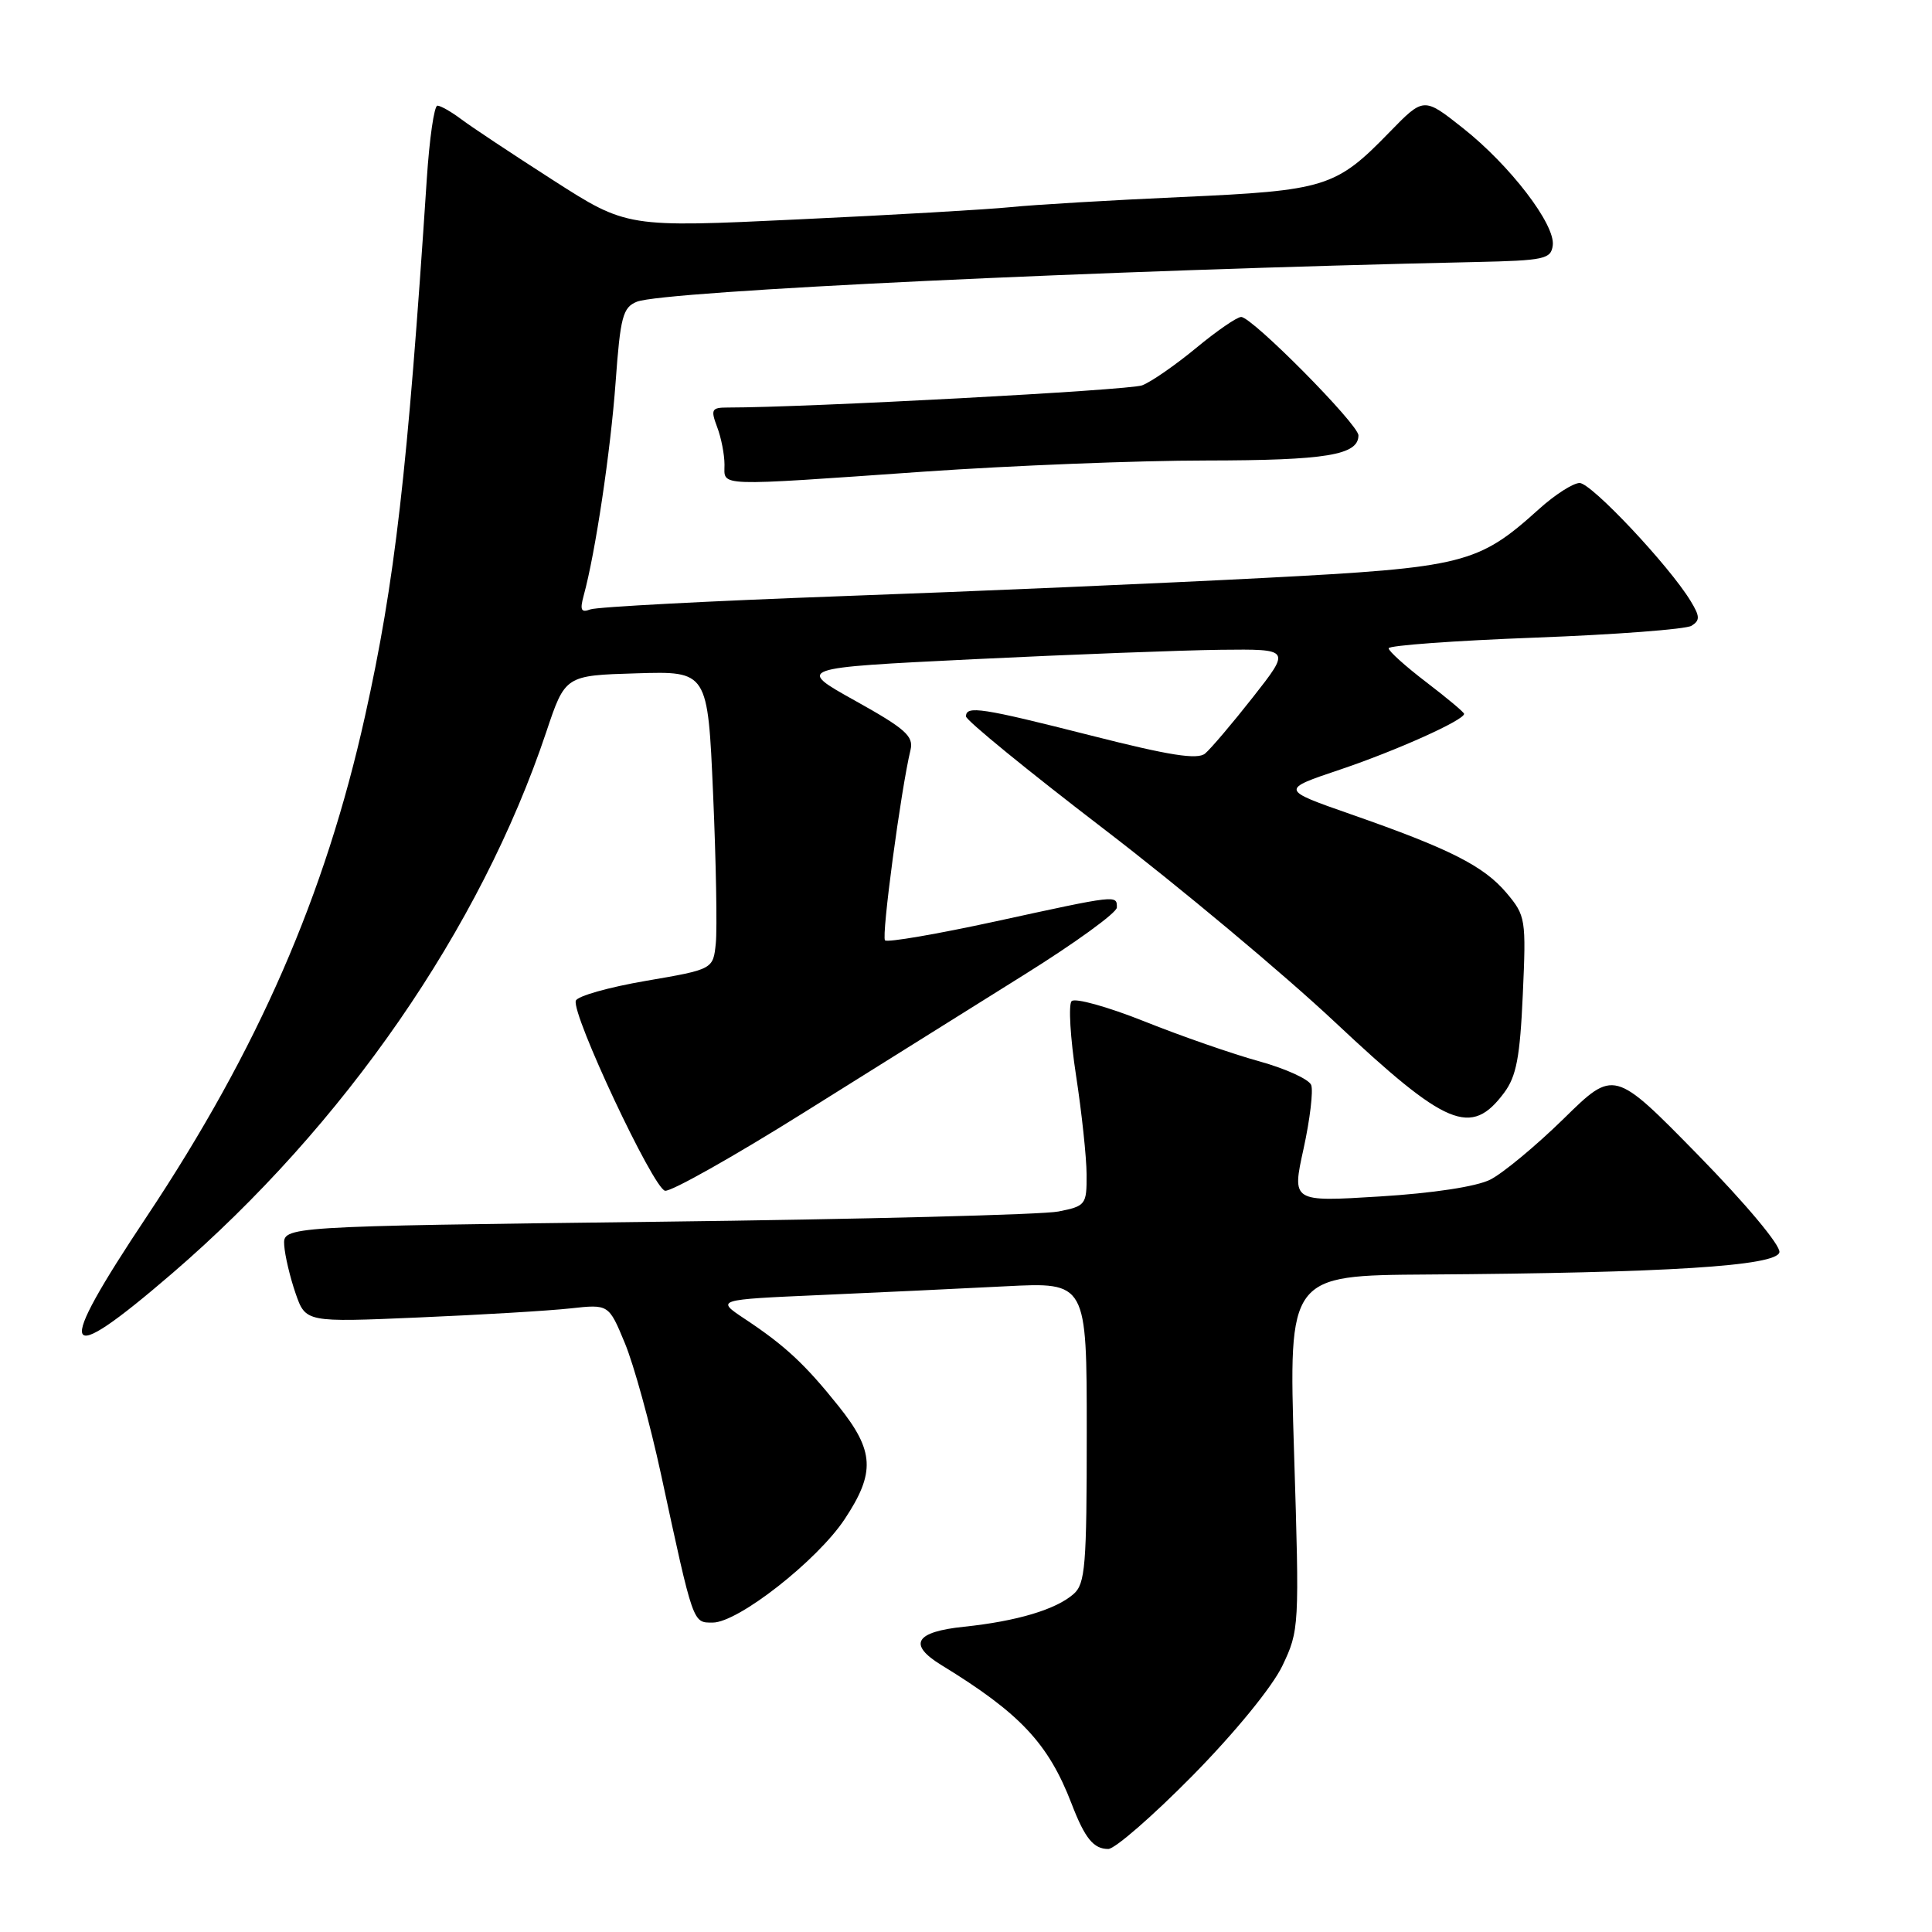 <?xml version="1.0" encoding="UTF-8" standalone="no"?>
<!DOCTYPE svg PUBLIC "-//W3C//DTD SVG 1.1//EN" "http://www.w3.org/Graphics/SVG/1.1/DTD/svg11.dtd" >
<svg xmlns="http://www.w3.org/2000/svg" xmlns:xlink="http://www.w3.org/1999/xlink" version="1.1" viewBox="0 0 256 256">
 <g >
 <path fill="currentColor"
d=" M 158.05 235.25 C 163.66 229.55 168.58 223.52 169.92 220.73 C 172.16 216.03 172.19 215.61 171.47 192.48 C 170.74 169.00 170.74 169.00 189.12 168.88 C 220.86 168.67 235.43 167.75 235.78 165.93 C 235.95 165.03 231.35 159.53 224.98 153.02 C 213.87 141.68 213.87 141.68 207.19 148.24 C 203.51 151.84 199.13 155.47 197.46 156.31 C 195.63 157.23 189.85 158.11 182.80 158.54 C 171.18 159.26 171.18 159.26 172.73 152.21 C 173.58 148.33 174.03 144.53 173.74 143.77 C 173.45 143.01 170.35 141.60 166.86 140.63 C 163.36 139.67 156.51 137.29 151.64 135.34 C 146.77 133.40 142.43 132.19 141.99 132.66 C 141.56 133.12 141.82 137.55 142.58 142.50 C 143.34 147.45 143.97 153.36 143.98 155.64 C 144.00 159.63 143.86 159.81 140.25 160.53 C 138.19 160.95 114.23 161.56 87.00 161.89 C 37.50 162.50 37.50 162.50 37.66 165.00 C 37.75 166.38 38.43 169.24 39.16 171.36 C 40.50 175.22 40.50 175.22 55.50 174.57 C 63.75 174.22 72.78 173.68 75.58 173.37 C 80.66 172.81 80.66 172.81 82.80 177.98 C 83.98 180.82 86.13 188.62 87.58 195.32 C 91.91 215.38 91.78 215.00 94.44 215.00 C 97.81 215.00 108.29 206.78 111.92 201.30 C 116.01 195.13 115.86 192.26 111.13 186.34 C 106.68 180.77 104.03 178.30 98.67 174.75 C 94.85 172.21 94.85 172.21 108.67 171.60 C 116.28 171.27 127.34 170.74 133.25 170.44 C 144.00 169.89 144.00 169.89 144.00 189.79 C 144.00 207.49 143.81 209.86 142.25 211.22 C 139.90 213.28 134.72 214.82 127.75 215.55 C 121.25 216.22 120.26 217.89 124.75 220.64 C 135.16 227.01 138.91 231.00 141.99 239.00 C 143.75 243.59 144.90 245.00 146.85 245.00 C 147.73 245.00 152.77 240.61 158.05 235.25 Z  M 22.78 168.76 C 45.63 149.10 63.67 123.00 72.38 97.00 C 74.89 89.50 74.89 89.50 84.34 89.22 C 93.78 88.93 93.78 88.93 94.49 105.22 C 94.88 114.17 95.04 123.06 94.85 124.97 C 94.50 128.44 94.50 128.44 85.58 129.97 C 80.67 130.81 76.49 131.99 76.30 132.60 C 75.71 134.37 86.56 157.47 88.12 157.78 C 88.90 157.93 97.18 153.27 106.52 147.42 C 115.86 141.57 129.01 133.34 135.74 129.14 C 142.47 124.94 147.98 120.94 147.99 120.25 C 148.00 118.57 148.10 118.56 131.96 122.08 C 124.18 123.77 117.57 124.91 117.27 124.60 C 116.77 124.10 119.37 104.66 120.65 99.36 C 121.08 97.55 119.97 96.56 113.33 92.86 C 105.50 88.50 105.50 88.50 129.00 87.35 C 141.93 86.72 156.67 86.16 161.77 86.10 C 171.03 86.00 171.03 86.00 166.03 92.37 C 163.28 95.87 160.42 99.23 159.68 99.85 C 158.67 100.69 154.94 100.10 144.64 97.48 C 130.05 93.78 128.00 93.46 128.00 94.93 C 128.00 95.44 136.22 102.15 146.26 109.84 C 156.30 117.53 170.07 129.04 176.87 135.42 C 191.70 149.34 194.92 150.68 199.31 144.79 C 200.93 142.61 201.41 140.08 201.78 131.77 C 202.23 121.77 202.16 121.34 199.63 118.33 C 196.61 114.75 192.11 112.47 179.01 107.90 C 169.66 104.63 169.66 104.63 177.58 101.97 C 185.00 99.47 194.00 95.43 194.00 94.59 C 194.00 94.38 191.75 92.50 189.00 90.40 C 186.25 88.30 184.00 86.28 184.00 85.90 C 184.00 85.53 192.72 84.89 203.38 84.49 C 214.04 84.09 223.38 83.38 224.13 82.92 C 225.28 82.21 225.26 81.67 224.00 79.61 C 221.14 74.92 210.86 64.00 209.31 64.00 C 208.45 64.00 206.02 65.56 203.92 67.46 C 195.86 74.73 194.01 75.20 167.50 76.58 C 154.30 77.27 129.16 78.36 111.63 78.99 C 94.10 79.63 79.07 80.42 78.22 80.75 C 77.00 81.21 76.82 80.84 77.34 78.92 C 78.88 73.33 80.90 59.83 81.57 50.66 C 82.20 41.95 82.53 40.73 84.39 39.98 C 87.92 38.56 146.12 35.80 195.50 34.72 C 204.67 34.52 205.52 34.33 205.75 32.50 C 206.09 29.74 200.08 21.90 193.84 16.97 C 188.65 12.86 188.65 12.86 184.13 17.50 C 177.00 24.84 175.68 25.25 156.50 26.11 C 147.15 26.53 137.03 27.13 134.00 27.44 C 130.97 27.75 118.28 28.49 105.78 29.07 C 83.07 30.15 83.07 30.15 73.28 23.87 C 67.90 20.42 62.43 16.79 61.12 15.80 C 59.80 14.81 58.38 14.00 57.96 14.00 C 57.53 14.00 56.90 18.39 56.55 23.75 C 54.00 62.54 52.33 77.08 48.37 94.88 C 43.09 118.65 34.19 139.03 19.45 161.19 C 7.11 179.71 7.92 181.54 22.78 168.76 Z  M 122.50 62.49 C 134.05 61.69 150.84 61.02 159.82 61.02 C 175.75 61.00 180.00 60.30 180.00 57.69 C 180.00 56.23 165.91 42.00 164.46 42.00 C 163.91 42.00 161.22 43.85 158.48 46.12 C 155.74 48.38 152.53 50.61 151.34 51.06 C 149.63 51.71 106.87 54.00 96.41 54.00 C 94.29 54.00 94.15 54.26 95.02 56.57 C 95.56 57.98 96.00 60.23 96.00 61.57 C 96.00 64.50 94.47 64.45 122.50 62.49 Z "/>
</g>
</svg>